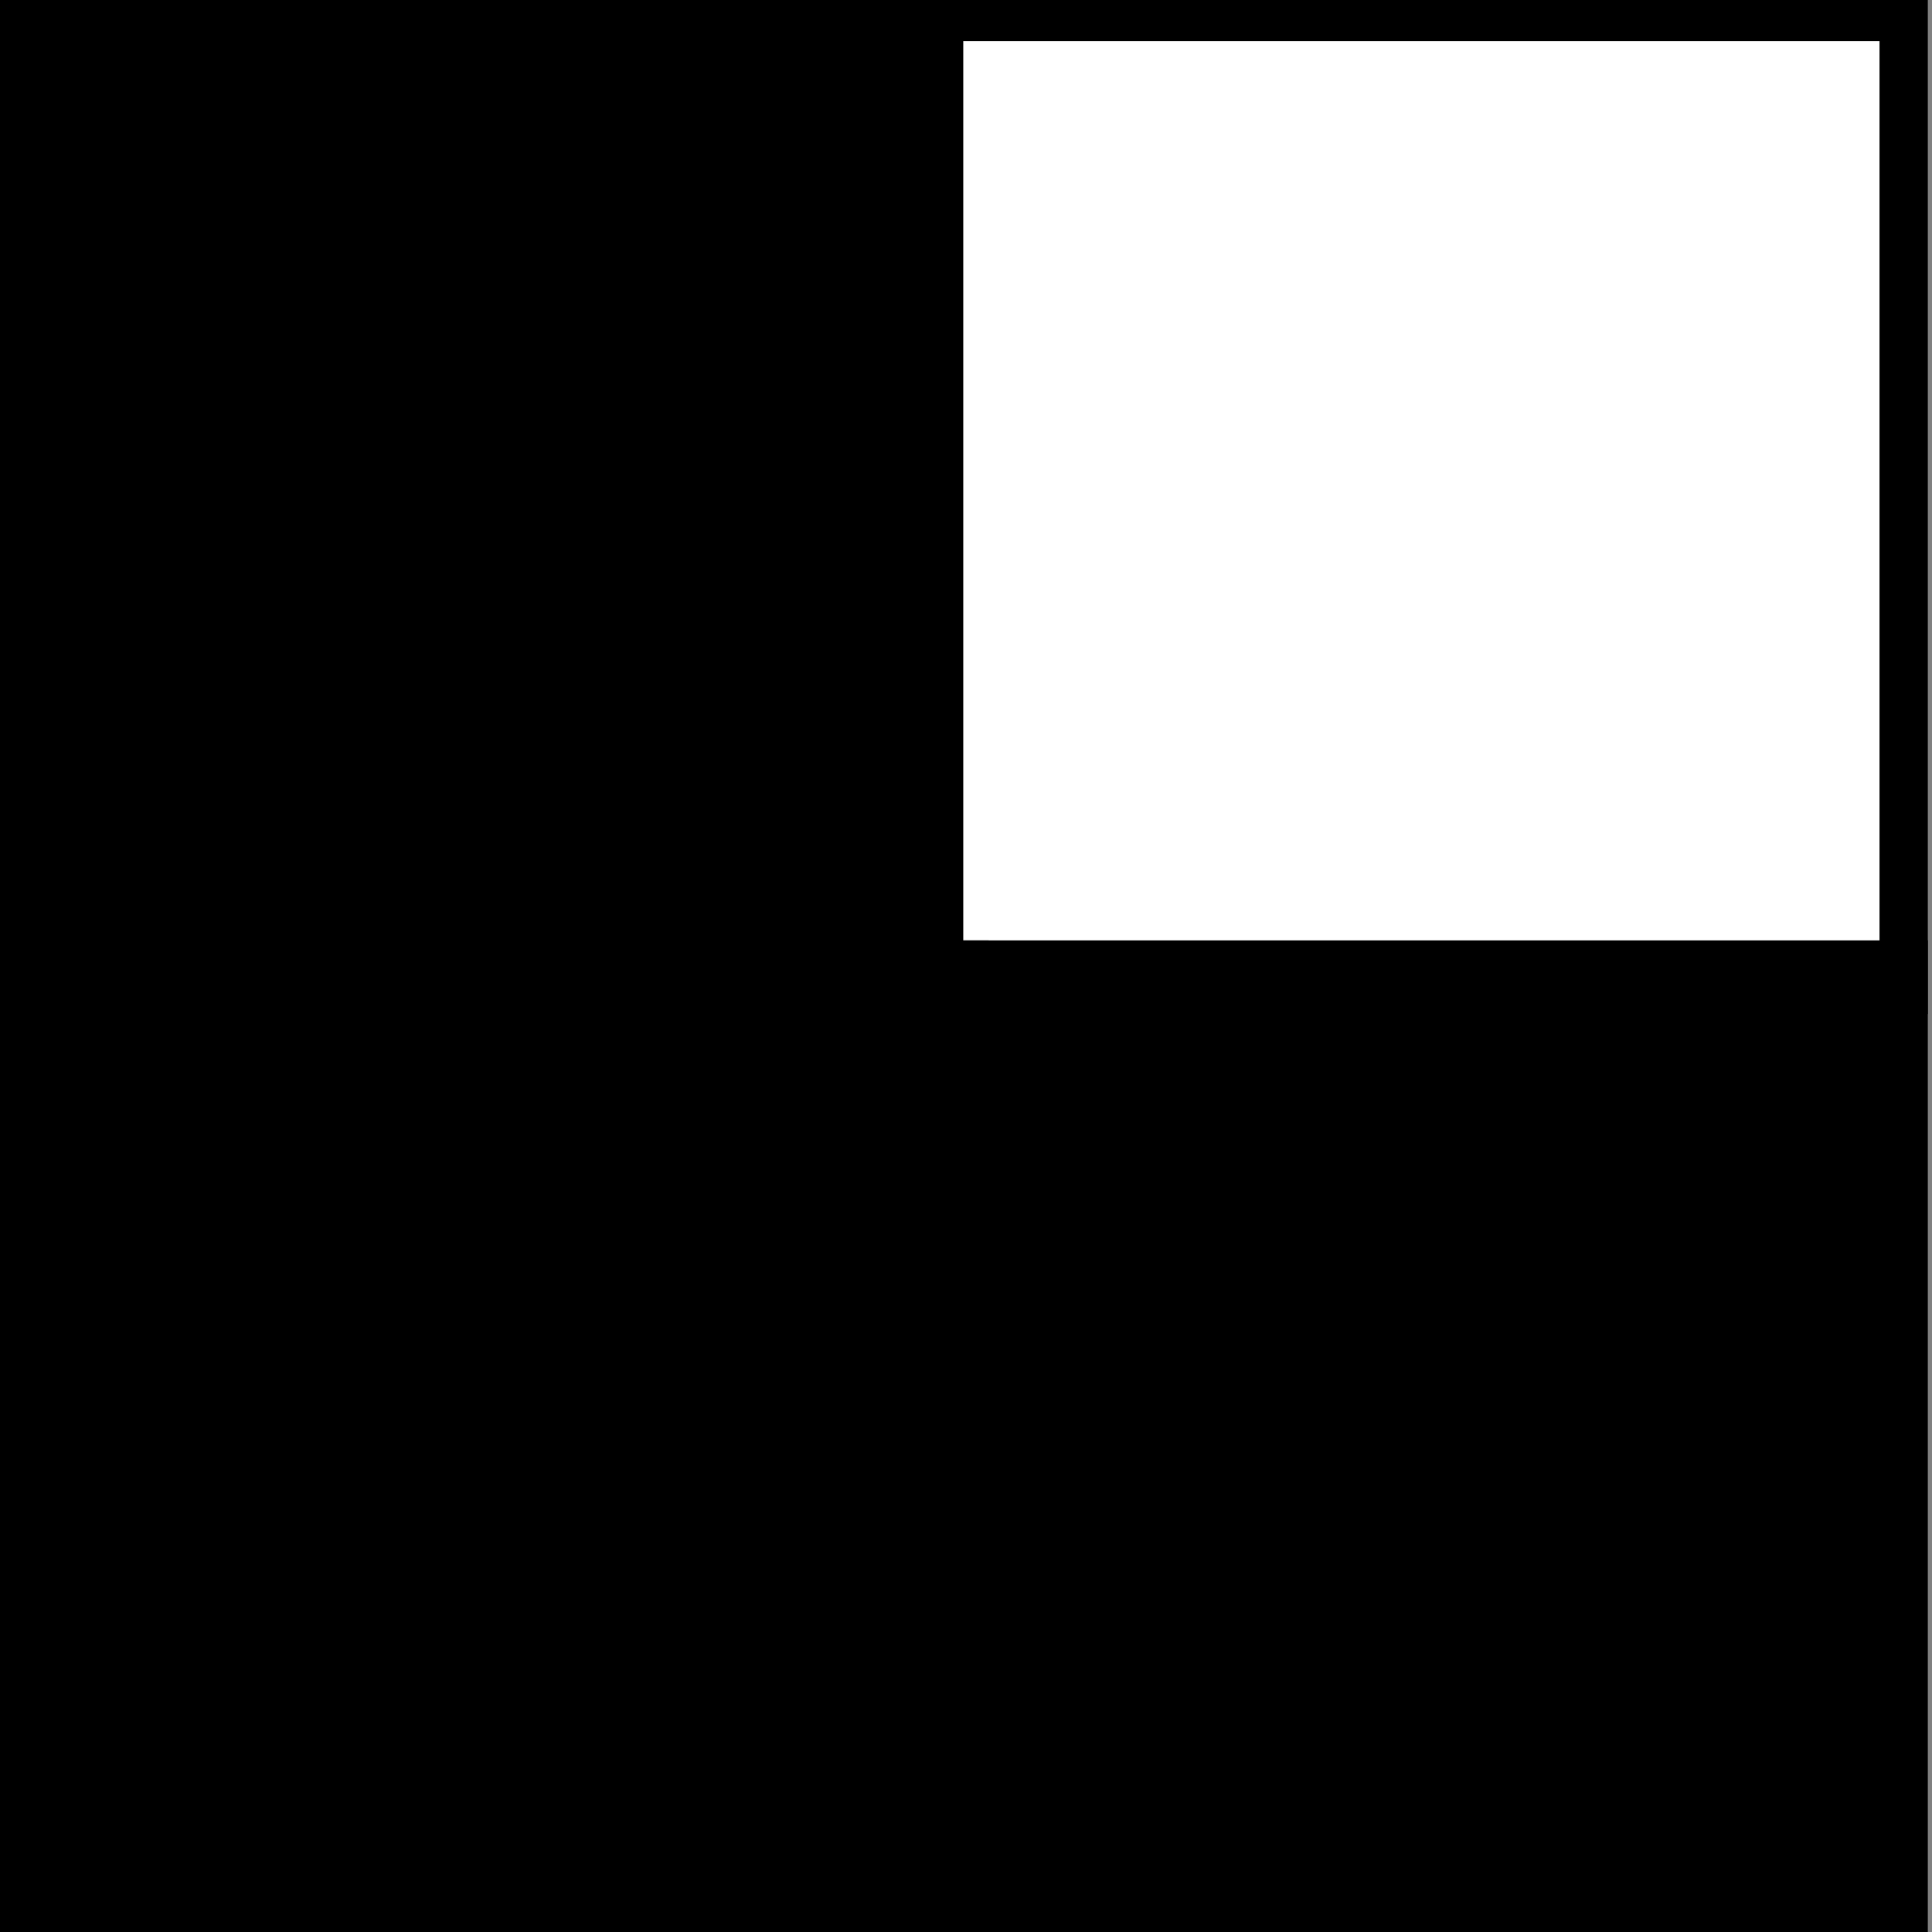 <?xml version="1.0" encoding="UTF-8" standalone="no"?>
<!-- Created with Inkscape (http://www.inkscape.org/) -->

<svg
   width="24.0px"
   height="24.0px"
   viewBox="0 0 24.0 24.0"
   version="1.1"
   id="SVGRoot"
   sodipodi:docname="0100.svg"
   inkscape:version="1.2.2 (732a01da63, 2022-12-09)"
   xmlns:inkscape="http://www.inkscape.org/namespaces/inkscape"
   xmlns:sodipodi="http://sodipodi.sourceforge.net/DTD/sodipodi-0.dtd"
   xmlns="http://www.w3.org/2000/svg"
   xmlns:svg="http://www.w3.org/2000/svg">
  <rect x="0" y="0" width="24.0" height="24.0" fill="#808080" stroke="none"/>
  <sodipodi:namedview
     id="namedview187"
     pagecolor="#ffffff"
     bordercolor="#000000"
     borderopacity="0.25"
     inkscape:showpageshadow="2"
     inkscape:pageopacity="0.0"
     inkscape:pagecheckerboard="0"
     inkscape:deskcolor="#d1d1d1"
     inkscape:document-units="px"
     showgrid="true"
     inkscape:zoom="9.5144352"
     inkscape:cx="10.457794"
     inkscape:cy="16.921656"
     inkscape:window-width="1280"
     inkscape:window-height="1001"
     inkscape:window-x="1912"
     inkscape:window-y="56"
     inkscape:window-maximized="1"
     inkscape:current-layer="layer1">
    <inkscape:grid
       type="xygrid"
       id="grid310" />
  </sodipodi:namedview>
  <defs
     id="defs182" />
  <g
     inkscape:label="Ebene 1"
     inkscape:groupmode="layer"
     id="layer1">
    <rect
       style="fill:#000000;fill-opacity:1;stroke:#000000;stroke-width:0.6;stroke-opacity:1"
       id="rect1273"
       width="11.982"
       height="12.087"
       x="9.066623e-09"
       y="0.21" />
    <rect
       style="fill:#ffffff;fill-opacity:1;stroke:#000000;stroke-width:0.6;stroke-opacity:1"
       id="rect1275"
       width="11.982"
       height="12.087"
       x="11.666"
       y="0.21" />
    <rect
       style="fill:#000000;fill-opacity:1;stroke:#000000;stroke-width:0.6;stroke-opacity:1"
       id="rect1277"
       width="11.982"
       height="12.087"
       x="-4.5391863e-07"
       y="11.982" />
    <rect
       style="fill:#000000;fill-opacity:1;stroke:#000000;stroke-width:0.6;stroke-opacity:1"
       id="rect1279"
       width="11.982"
       height="12.087"
       x="11.666"
       y="11.982" />
  </g>
</svg>
